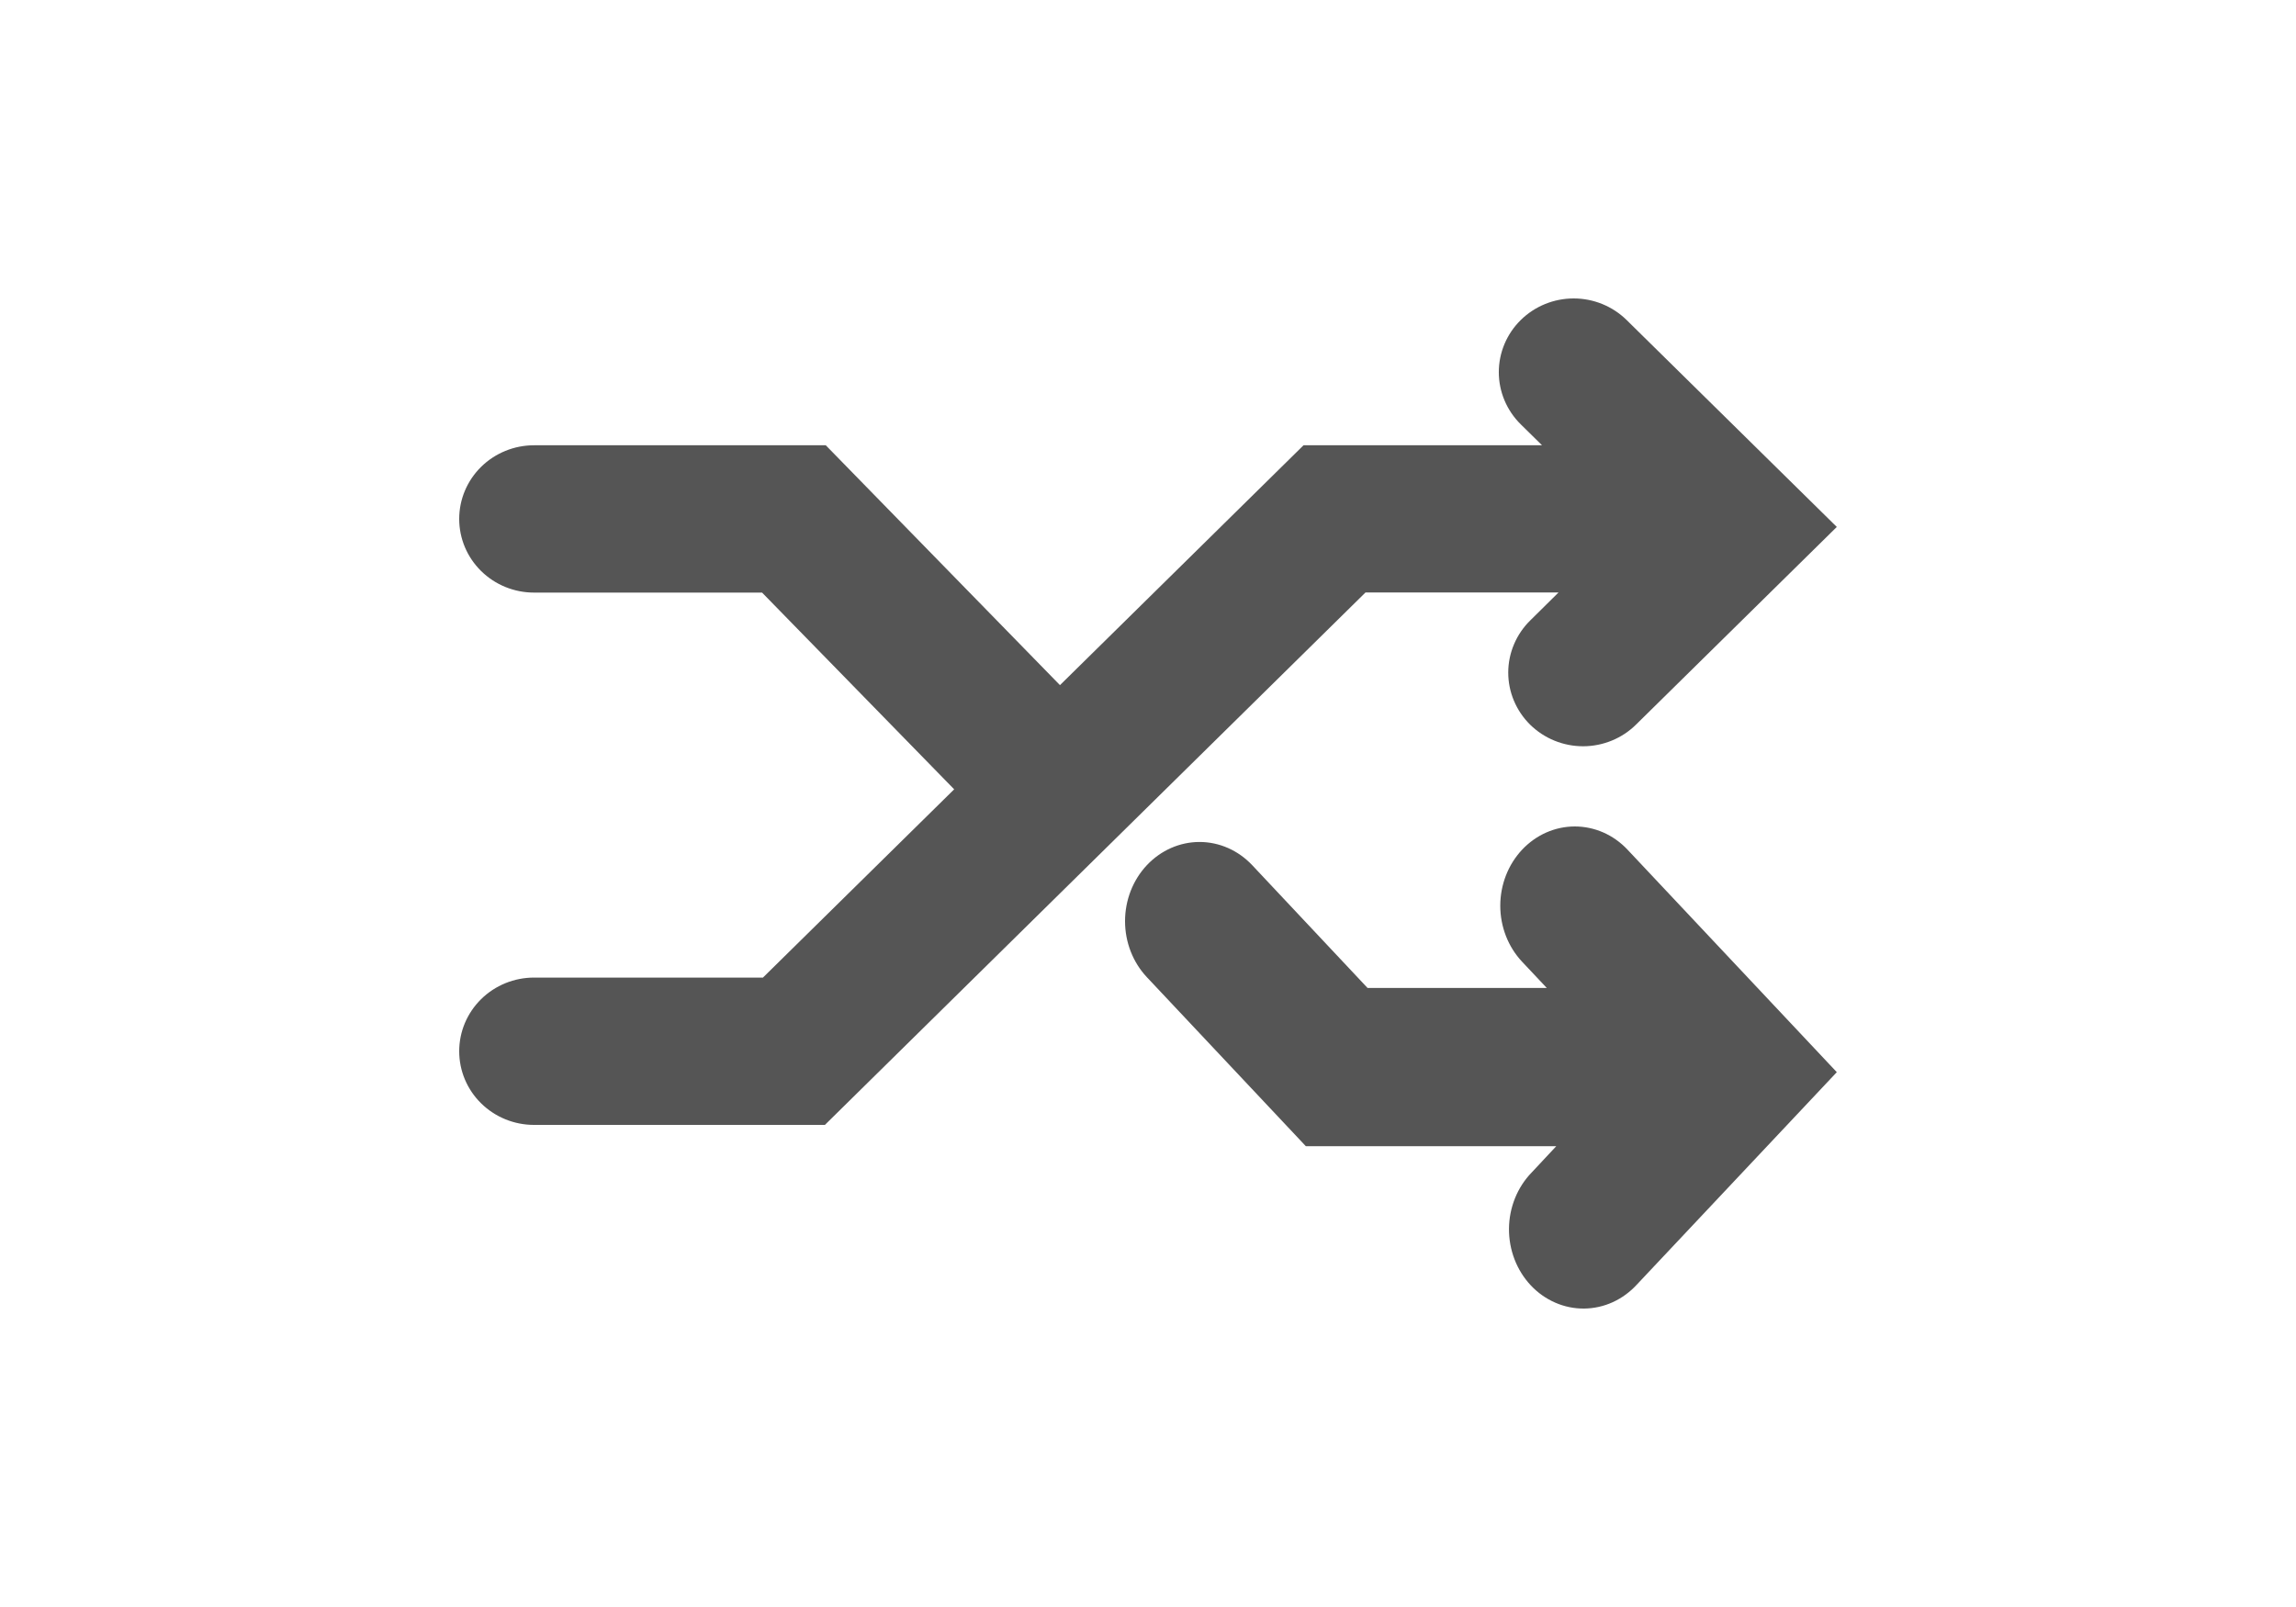 <svg width="100" height="70" viewBox="0 0 100 70" fill="none" xmlns="http://www.w3.org/2000/svg">
<path d="M67.88 25.808L66.655 27.019C66.35 27.317 66.108 27.671 65.943 28.06C65.777 28.45 65.691 28.868 65.69 29.291C65.689 29.713 65.773 30.132 65.937 30.522C66.101 30.913 66.341 31.268 66.644 31.567C66.948 31.865 67.308 32.102 67.704 32.263C68.101 32.425 68.526 32.507 68.955 32.507C69.384 32.506 69.809 32.421 70.205 32.258C70.6 32.096 70.96 31.857 71.262 31.557L80 22.953L70.847 13.941C70.236 13.339 69.406 13 68.541 13C67.676 13 66.847 13.338 66.235 13.94C65.623 14.543 65.279 15.36 65.279 16.211C65.279 17.063 65.623 17.88 66.234 18.483L67.162 19.396H56.774L46.166 29.844L35.966 19.396H23.258C22.394 19.396 21.565 19.735 20.954 20.336C20.343 20.938 20 21.754 20 22.605C20 23.456 20.343 24.272 20.954 24.873C21.565 25.475 22.394 25.813 23.258 25.813H33.191L41.558 34.382L33.229 42.583H23.258C22.394 42.583 21.565 42.921 20.954 43.523C20.343 44.125 20 44.941 20 45.792C20 46.643 20.343 47.459 20.954 48.06C21.565 48.662 22.394 49 23.258 49H35.928L59.473 25.808H67.88Z" fill="#555555"/>
<path d="M66.293 37.013C65.992 37.334 65.753 37.714 65.59 38.133C65.427 38.551 65.343 39 65.343 39.453C65.343 39.906 65.427 40.354 65.59 40.773C65.753 41.191 65.992 41.572 66.293 41.892L67.368 43.034H59.562L54.539 37.687C53.93 37.04 53.105 36.676 52.244 36.676C51.384 36.676 50.559 37.04 49.95 37.687C49.342 38.334 49 39.211 49 40.126C49 41.041 49.342 41.918 49.95 42.565L56.874 49.927H67.782L66.713 51.07C66.403 51.388 66.156 51.769 65.986 52.189C65.816 52.61 65.726 53.063 65.722 53.521C65.719 53.979 65.801 54.433 65.964 54.857C66.127 55.281 66.368 55.666 66.672 55.99C66.977 56.314 67.339 56.57 67.738 56.743C68.136 56.917 68.564 57.004 68.994 57C69.425 56.996 69.851 56.901 70.247 56.72C70.642 56.539 71 56.276 71.3 55.947L80 46.703L70.887 37.013C70.586 36.692 70.228 36.437 69.834 36.263C69.439 36.09 69.017 36 68.59 36C68.163 36 67.741 36.09 67.347 36.263C66.953 36.437 66.595 36.692 66.293 37.013Z" fill="#555555"/>
</svg>
